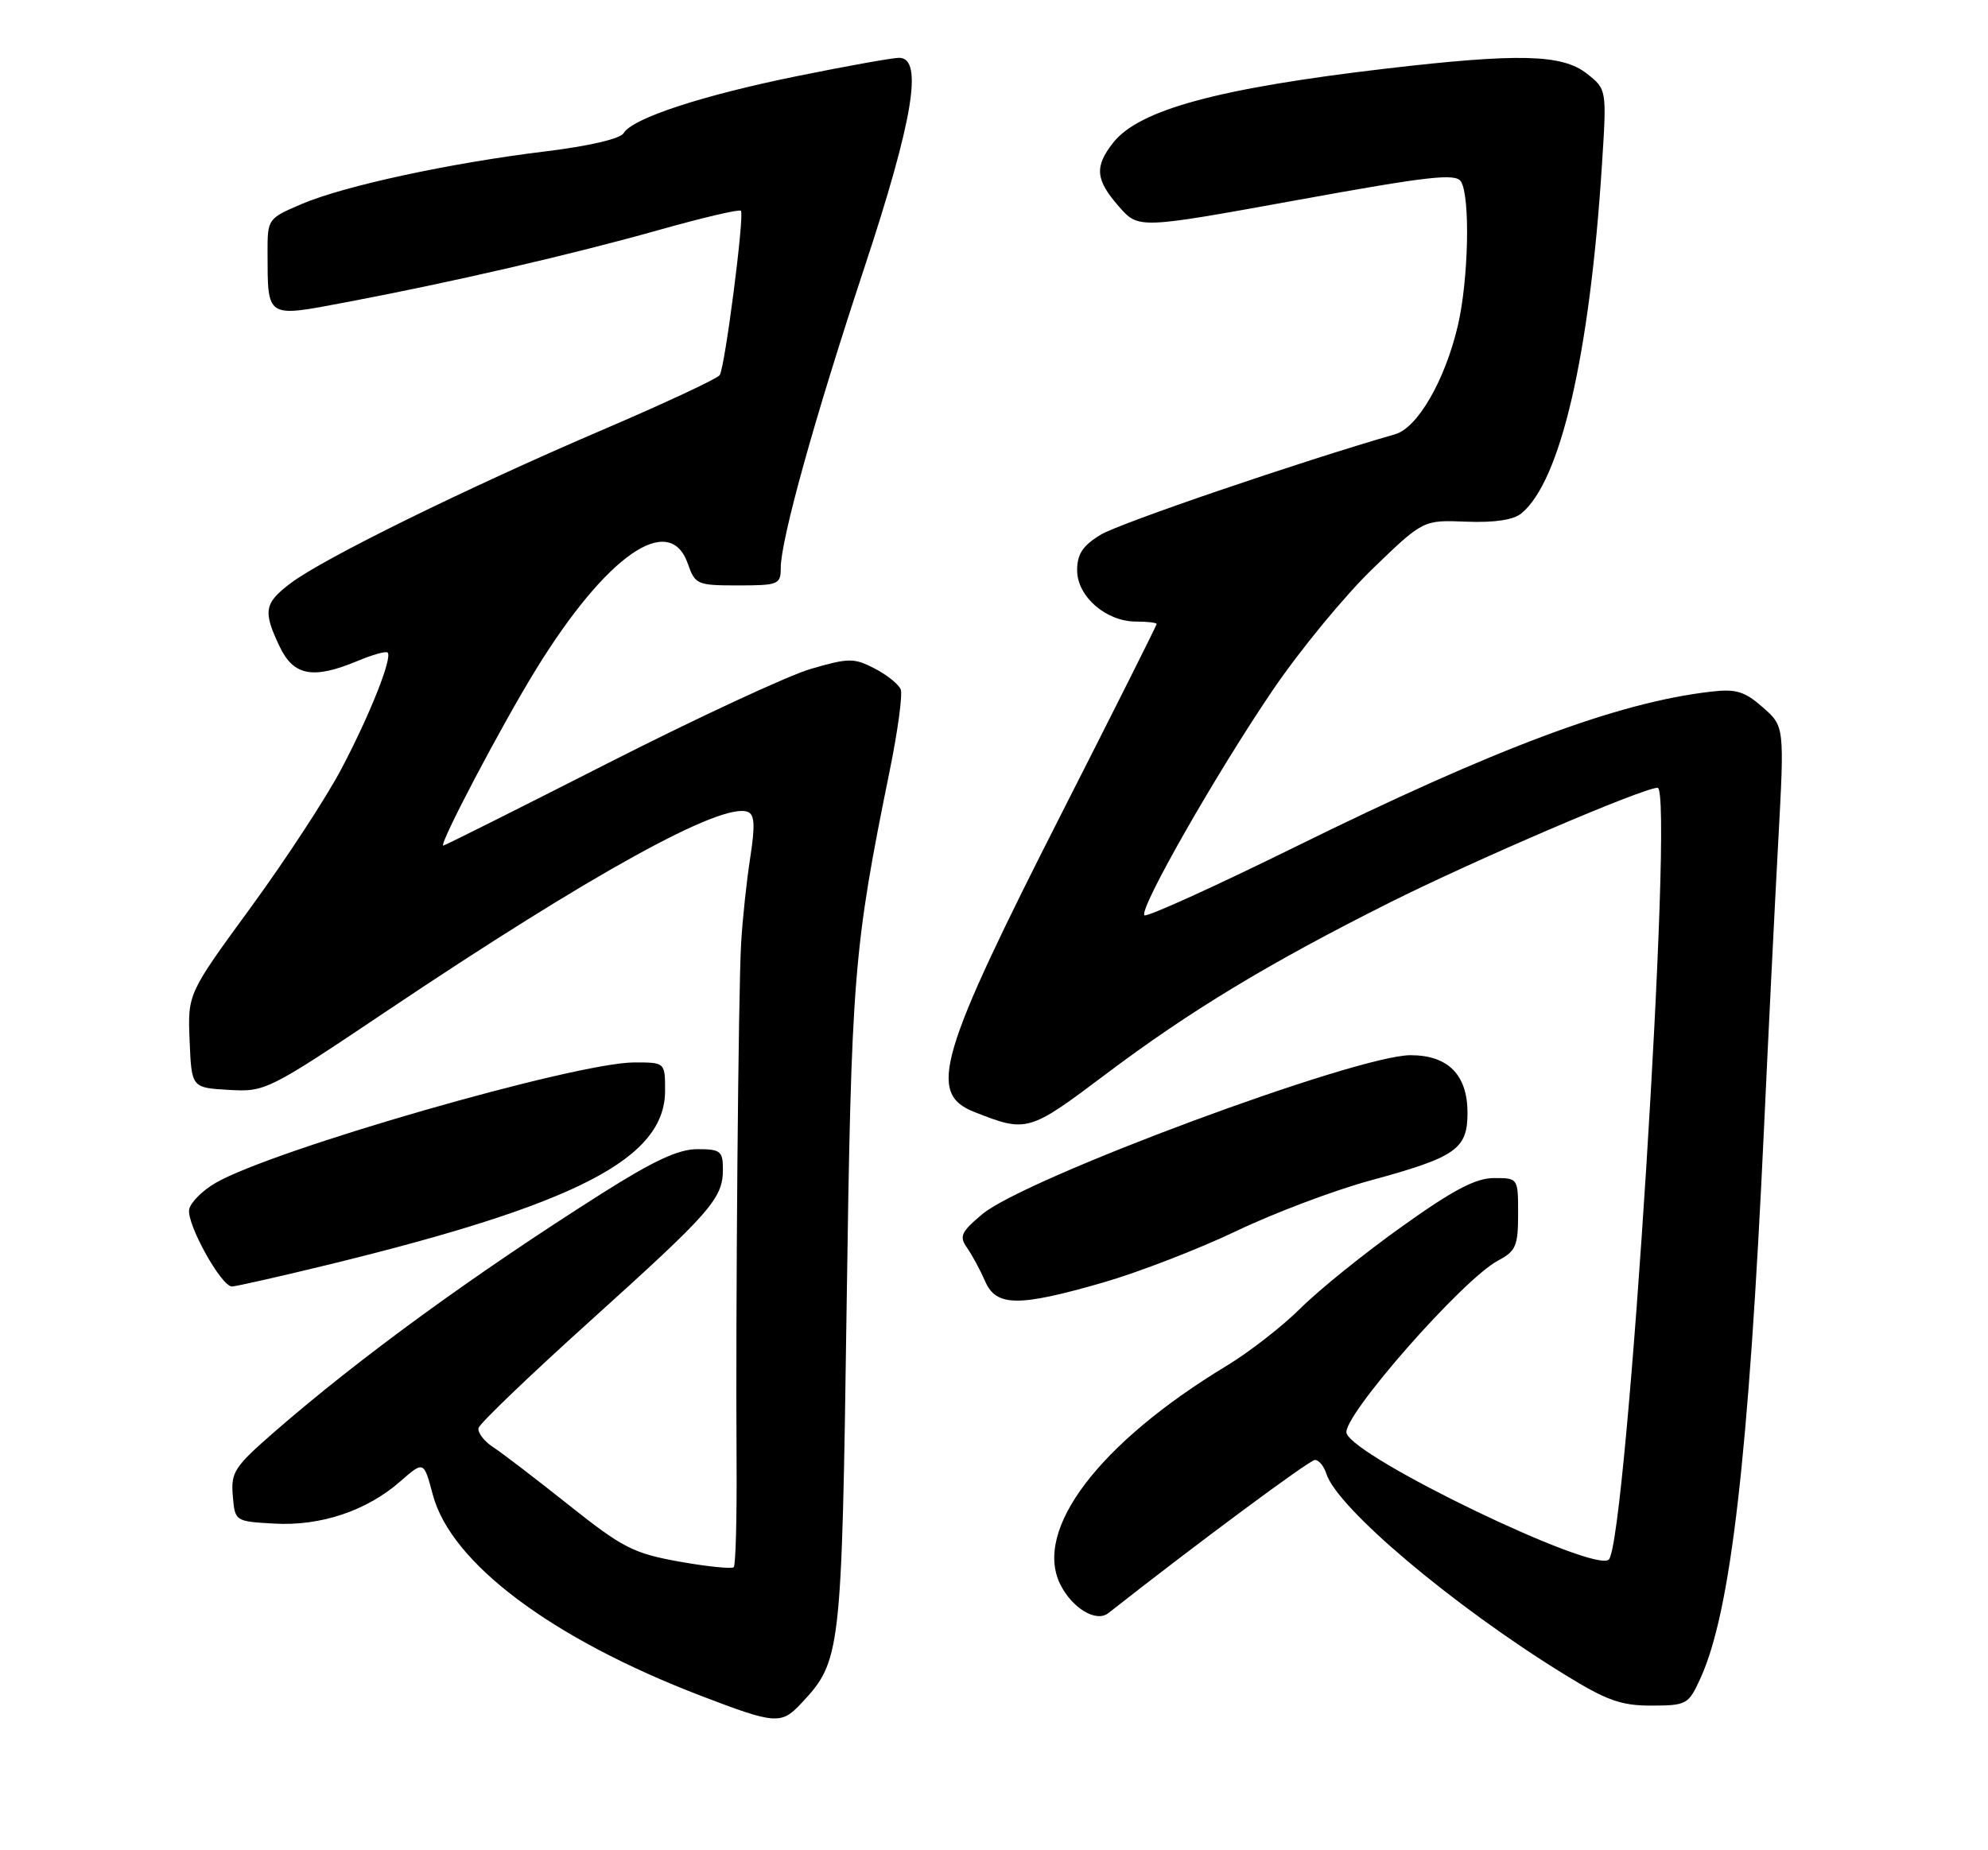 <?xml version="1.0" encoding="UTF-8" standalone="no"?>
<!DOCTYPE svg PUBLIC "-//W3C//DTD SVG 1.1//EN" "http://www.w3.org/Graphics/SVG/1.1/DTD/svg11.dtd" >
<svg xmlns="http://www.w3.org/2000/svg" xmlns:xlink="http://www.w3.org/1999/xlink" version="1.1" viewBox="0 0 275 256">
 <g >
 <path fill="currentColor"
d=" M 110.78 235.74 C 116.34 229.82 116.43 229.02 117.11 181.00 C 117.77 134.80 118.04 131.39 123.08 106.60 C 124.19 101.16 124.87 96.12 124.60 95.40 C 124.33 94.69 122.70 93.38 121.00 92.50 C 118.14 91.02 117.43 91.02 112.19 92.54 C 109.06 93.45 96.41 99.33 84.08 105.60 C 71.75 111.87 61.51 117.00 61.32 117.00 C 60.62 117.00 69.39 100.33 74.18 92.56 C 83.90 76.80 92.62 70.75 95.15 78.00 C 96.15 80.88 96.44 81.00 102.10 81.00 C 107.65 81.00 108.00 80.86 108.00 78.61 C 108.00 74.68 112.70 57.78 119.56 37.06 C 126.31 16.64 127.75 8.00 124.38 8.00 C 123.48 8.00 117.20 9.12 110.42 10.50 C 97.14 13.19 87.48 16.36 86.26 18.43 C 85.81 19.20 81.47 20.21 75.50 20.94 C 62.28 22.55 47.64 25.71 41.75 28.22 C 37.06 30.22 37.00 30.30 37.01 34.87 C 37.04 44.12 36.72 43.92 47.82 41.83 C 62.29 39.10 79.18 35.20 91.29 31.78 C 97.22 30.11 102.26 28.93 102.49 29.16 C 103.01 29.68 100.30 50.71 99.56 51.90 C 99.27 52.37 91.94 55.80 83.27 59.51 C 64.59 67.51 44.79 77.24 40.25 80.66 C 36.54 83.45 36.34 84.55 38.69 89.47 C 40.62 93.53 43.31 94.02 49.49 91.44 C 51.54 90.58 53.40 90.06 53.62 90.29 C 54.31 90.98 51.21 98.81 47.27 106.30 C 45.20 110.26 39.55 118.89 34.73 125.50 C 25.96 137.50 25.96 137.50 26.23 144.00 C 26.50 150.50 26.50 150.50 31.65 150.80 C 36.72 151.09 37.04 150.93 53.65 139.79 C 81.83 120.89 99.84 110.96 103.43 112.33 C 104.39 112.70 104.47 114.20 103.78 118.66 C 103.28 121.87 102.71 127.20 102.52 130.50 C 102.13 137.18 101.75 180.88 101.89 202.43 C 101.94 210.08 101.76 216.57 101.50 216.84 C 101.23 217.10 97.85 216.76 93.98 216.07 C 87.63 214.93 86.14 214.17 78.72 208.27 C 74.20 204.67 69.47 201.05 68.20 200.22 C 66.94 199.39 66.04 198.20 66.20 197.57 C 66.37 196.94 73.33 190.26 81.68 182.73 C 98.43 167.62 100.00 165.83 100.00 161.78 C 100.00 159.26 99.66 159.00 96.46 159.00 C 93.85 159.00 90.39 160.61 83.21 165.16 C 65.44 176.43 49.82 187.80 37.98 198.10 C 32.43 202.93 31.93 203.69 32.20 206.94 C 32.50 210.50 32.50 210.50 37.95 210.81 C 44.37 211.17 50.76 209.03 55.41 204.94 C 58.62 202.13 58.62 202.13 59.87 206.81 C 62.38 216.27 76.33 226.73 97.00 234.65 C 107.22 238.57 108.06 238.63 110.78 235.74 Z  M 235.21 232.24 C 239.42 223.06 241.90 201.52 244.02 156.00 C 244.62 143.07 245.50 125.30 245.98 116.50 C 246.85 100.50 246.85 100.50 243.84 97.86 C 241.33 95.65 240.14 95.29 236.67 95.70 C 223.80 97.18 206.98 103.47 179.18 117.17 C 168.00 122.68 158.61 126.94 158.31 126.64 C 157.50 125.83 168.25 106.98 176.08 95.46 C 179.84 89.93 186.05 82.38 189.89 78.68 C 196.87 71.94 196.87 71.94 202.83 72.18 C 206.76 72.33 209.37 71.94 210.47 71.02 C 215.88 66.54 219.90 49.15 221.59 22.93 C 222.27 12.36 222.27 12.36 219.50 10.18 C 216.09 7.50 210.07 7.35 191.75 9.49 C 168.54 12.21 157.57 15.18 153.98 19.75 C 151.37 23.08 151.53 24.87 154.79 28.59 C 157.50 31.67 157.50 31.67 179.35 27.70 C 197.60 24.38 201.35 23.95 202.09 25.11 C 203.40 27.18 203.15 38.72 201.66 45.07 C 199.88 52.64 196.10 59.18 193.00 60.08 C 179.82 63.88 154.83 72.41 152.25 73.99 C 149.77 75.50 149.00 76.67 149.00 78.91 C 149.00 82.52 153.00 86.00 157.13 86.00 C 158.71 86.00 160.00 86.15 160.00 86.34 C 160.00 86.52 154.19 98.11 147.08 112.09 C 129.82 146.03 128.27 151.28 134.74 153.84 C 142.04 156.73 142.31 156.65 152.92 148.66 C 164.56 139.89 175.51 133.27 192.18 124.91 C 203.97 119.00 227.29 109.00 229.29 109.00 C 231.63 109.00 225.04 213.29 222.55 215.78 C 220.61 217.72 187.41 201.74 186.27 198.31 C 185.54 196.13 202.35 176.98 207.25 174.40 C 209.69 173.11 210.00 172.38 210.00 167.97 C 210.00 163.00 210.00 163.00 206.66 163.00 C 204.13 163.00 201.01 164.64 193.91 169.72 C 188.73 173.41 182.45 178.48 179.94 180.98 C 177.43 183.48 172.79 187.10 169.62 189.01 C 152.02 199.67 142.92 211.65 146.67 219.22 C 148.31 222.52 151.64 224.52 153.31 223.20 C 165.49 213.62 181.15 202.00 181.90 202.00 C 182.43 202.00 183.14 202.86 183.47 203.90 C 184.98 208.66 201.02 222.20 216.36 231.65 C 222.25 235.29 224.24 236.00 228.45 235.99 C 233.31 235.98 233.57 235.83 235.21 232.24 Z  M 152.64 177.44 C 157.51 176.03 165.78 172.83 171.00 170.34 C 176.22 167.84 184.55 164.70 189.50 163.35 C 201.41 160.11 203.00 159.01 203.00 153.98 C 203.00 148.72 200.32 146.00 195.12 146.00 C 187.63 146.00 141.73 163.05 135.85 168.02 C 132.92 170.49 132.66 171.08 133.79 172.67 C 134.49 173.68 135.60 175.74 136.26 177.25 C 137.79 180.81 140.85 180.84 152.64 177.44 Z  M 45.77 174.90 C 79.87 166.55 92.00 160.27 92.00 150.92 C 92.00 147.00 92.00 147.00 87.75 147.00 C 79.63 147.01 37.65 159.10 29.79 163.69 C 27.98 164.75 26.36 166.38 26.17 167.33 C 25.79 169.32 30.60 178.00 32.08 178.00 C 32.63 178.00 38.79 176.60 45.77 174.90 Z "/>
</g>
</svg>